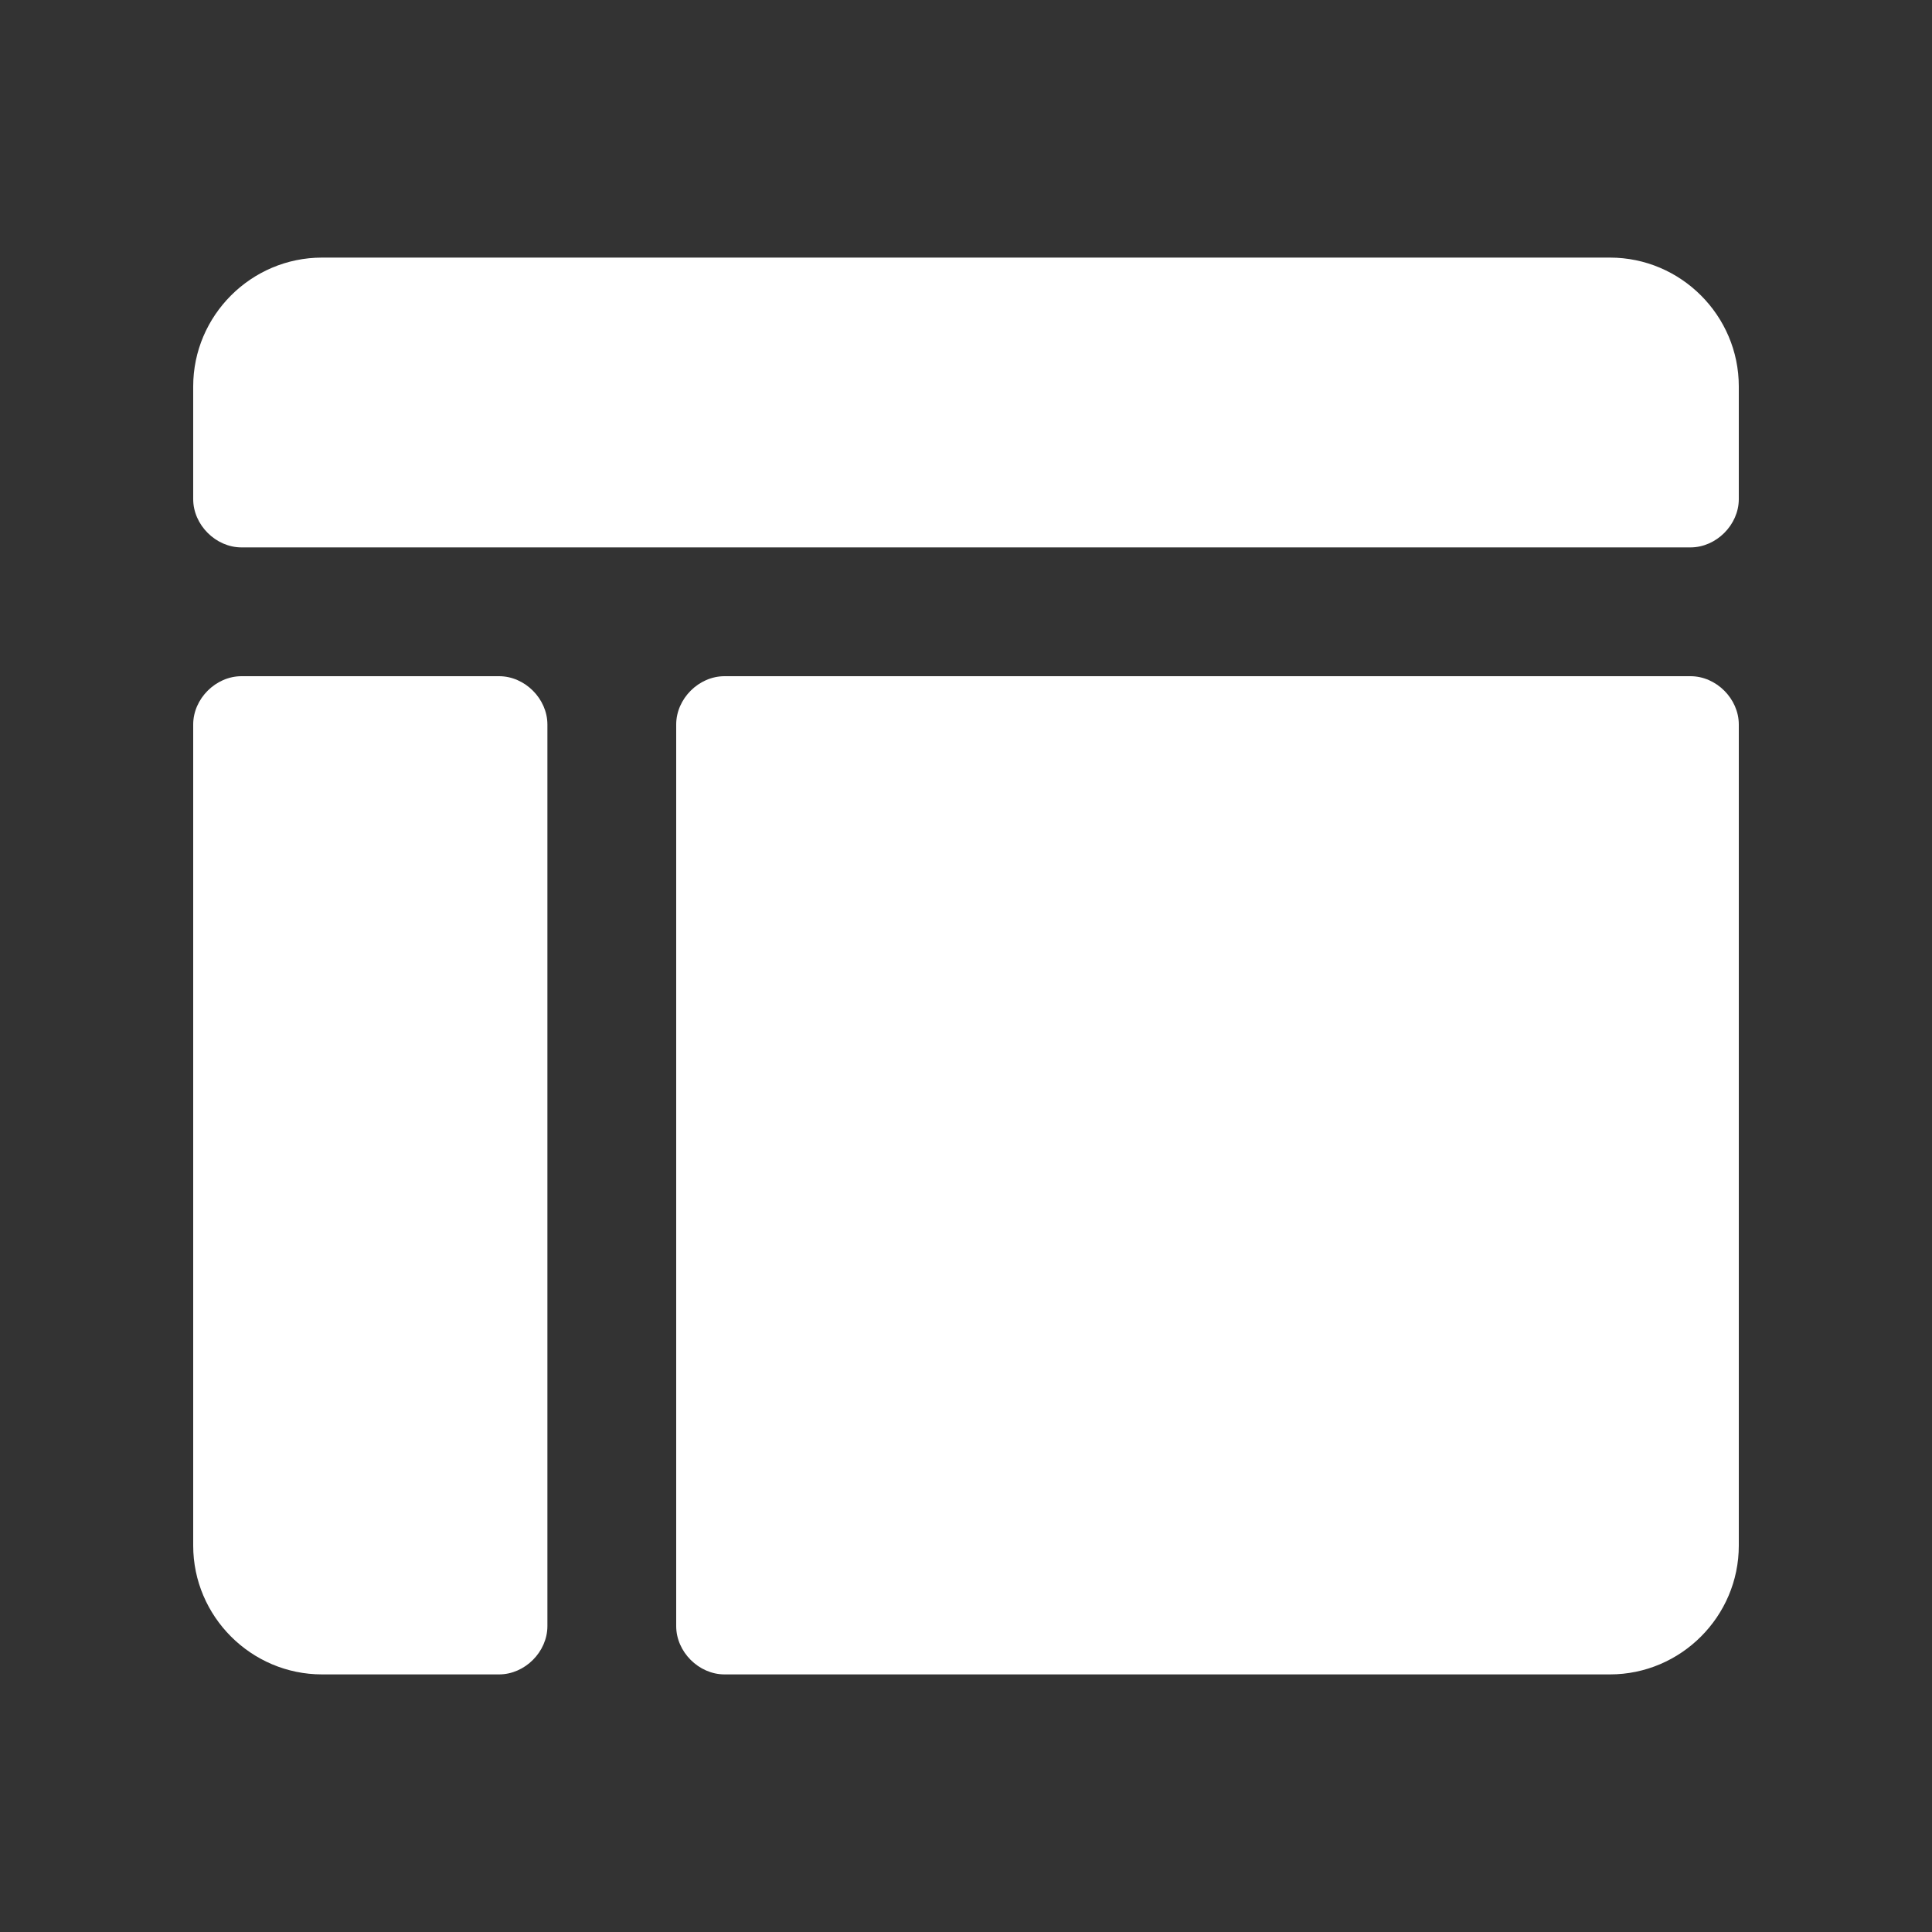 <?xml version="1.0"?><svg xmlns="http://www.w3.org/2000/svg" width="60" height="60" viewBox="0 0 60 60"><rect x="0" y="0" width="60" height="60" fill="#333333" stroke="none"/><g fill="#fff"><path d="m15.5 21h-8c-0.8 0-1.5 0.7-1.5 1.5v25.5c0 2.2 1.8 4 4 4h5.5c0.8 0 1.5-0.7 1.5-1.5v-28c0-0.8-0.7-1.5-1.5-1.5z m37 0h-30c-0.8 0-1.5 0.7-1.5 1.5v28c0 0.8 0.7 1.5 1.5 1.5h27.5c2.2 0 4-1.8 4-4v-25.5c0-0.8-0.7-1.5-1.5-1.5z m-2.5-13h-40c-2.2 0-4 1.8-4 4v3.5c0 0.8 0.7 1.5 1.5 1.5h45c0.8 0 1.5-0.7 1.5-1.5v-3.5c0-2.2-1.8-4-4-4z"></path></g></svg>